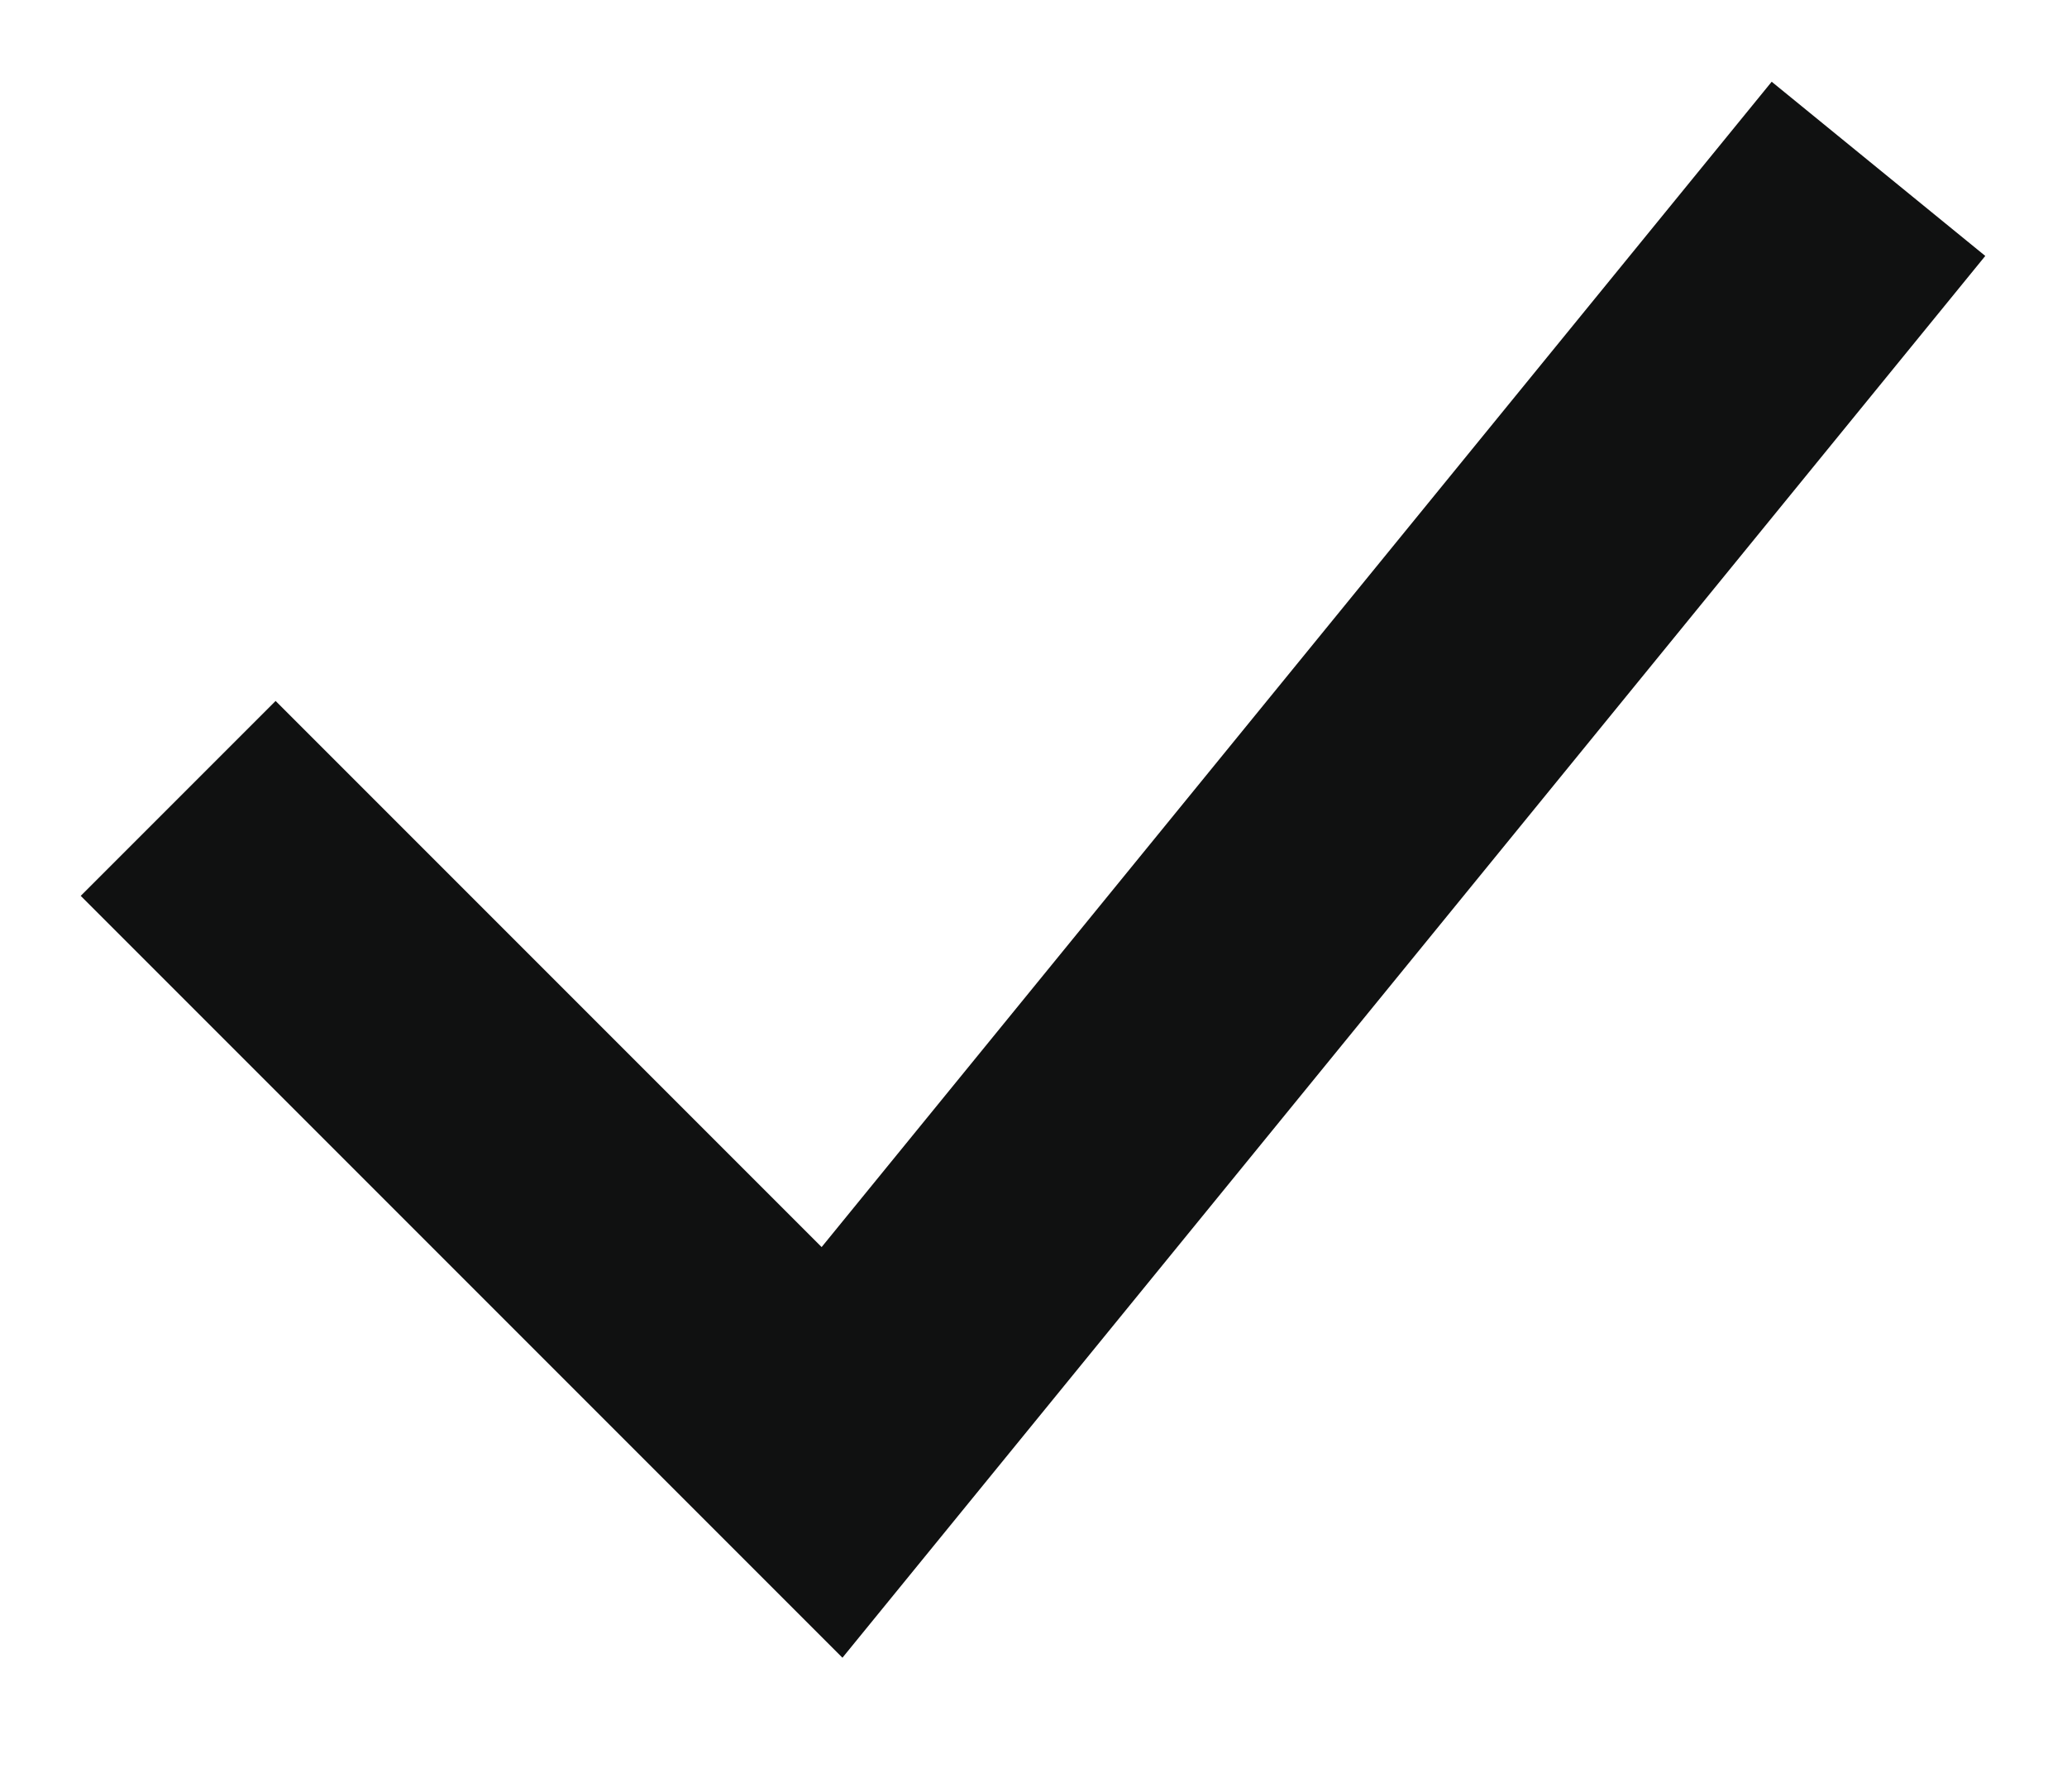 <?xml version="1.0" encoding="UTF-8"?>
<svg width="15px" height="13px" viewBox="0 0 15 13" version="1.1" xmlns="http://www.w3.org/2000/svg" xmlns:xlink="http://www.w3.org/1999/xlink">
    <!-- Generator: Sketch 52.2 (67145) - http://www.bohemiancoding.com/sketch -->
    <title>checkmark</title>
    <desc>Created with Sketch.</desc>
    <g id="checkmark" stroke="none" stroke-width="1" fill="none" fill-rule="evenodd" stroke-linecap="square">
        <polyline id="Line-2" stroke="#101111" stroke-width="2" fill-rule="nonzero" points="2 6.5 6.038 10.538 13 2"></polyline>
    </g>
</svg>